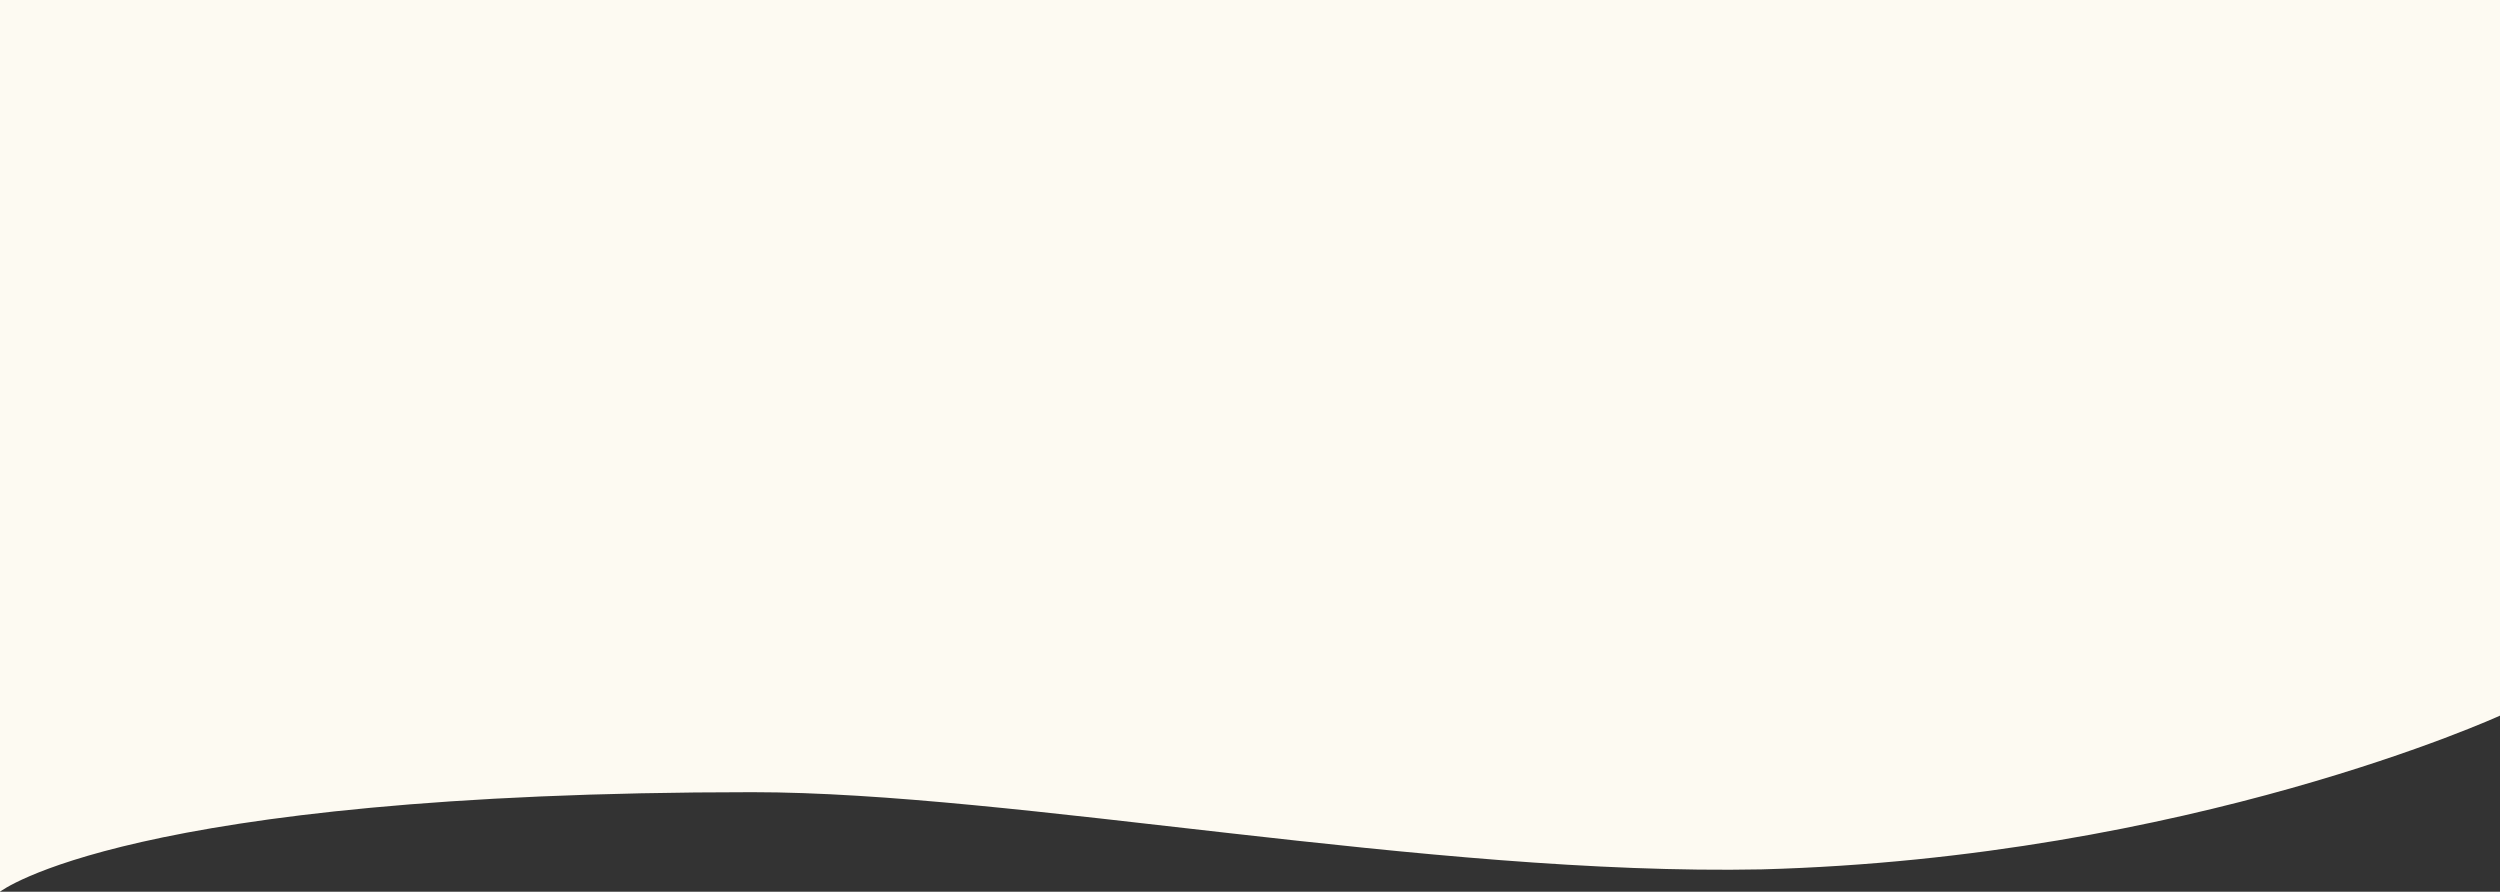<svg xmlns="http://www.w3.org/2000/svg" width="1600" height="570.698" viewBox="0 0 1600 570.698">
  <rect x="0" y="0" width="1600" height="570.698" fill="#333333" stroke="none"/>
  <path id="Path_3135" data-name="Path 3135" d="M0,210s198.6-90.95,472.512-98.4c213.585-4.252,477.7,49.4,646.1,49.4,400,0,481.39-63.7,481.39-63.7V668H0Z" transform="translate(1600 668) rotate(180)" fill="#fdfaf2"/>
</svg>

